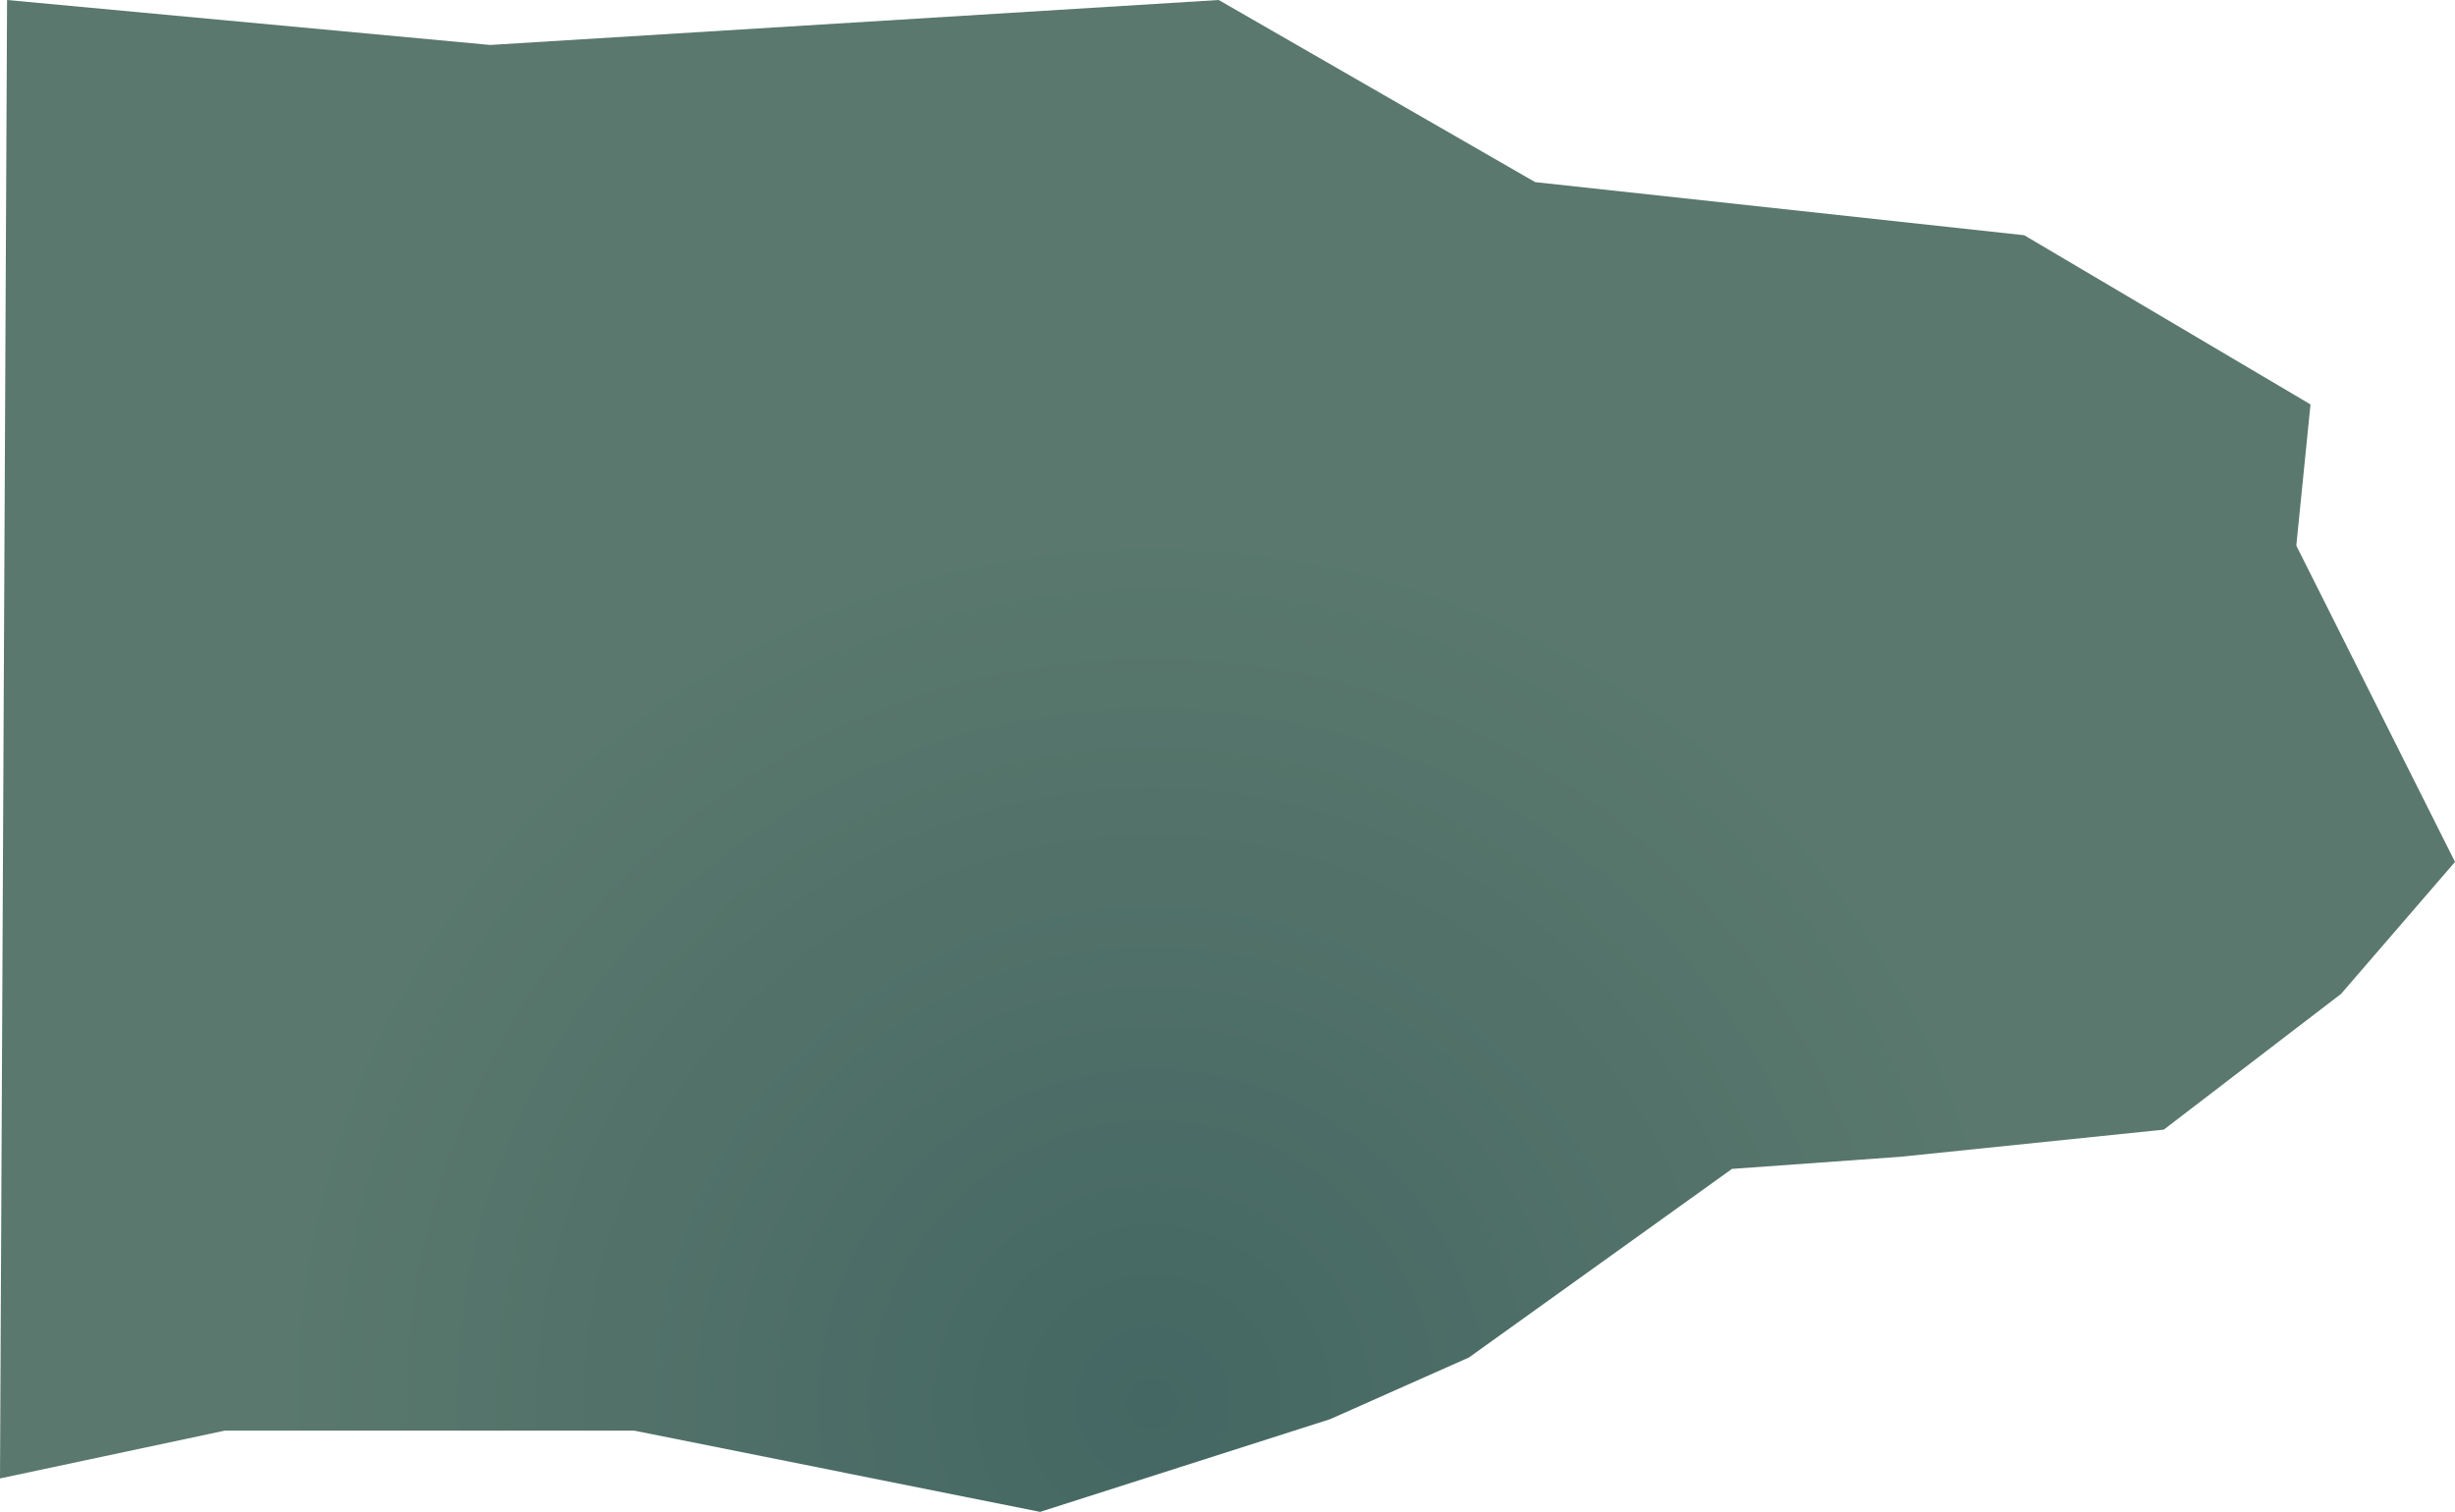 <svg id="Layer_1" data-name="Layer 1" xmlns="http://www.w3.org/2000/svg" xmlns:xlink="http://www.w3.org/1999/xlink" viewBox="0 0 1390.91 856.73"><defs><style>.cls-1{fill:url(#radial-gradient);}</style><radialGradient id="radial-gradient" cx="652.92" cy="795.47" r="1010.95" gradientUnits="userSpaceOnUse"><stop offset="0" stop-color="#446763"/><stop offset="0.49" stop-color="#5a786d"/></radialGradient></defs><polygon class="cls-1" points="4 0 277.73 25.48 690.48 0 869.76 103.2 1146.86 133.3 1309.04 229.17 1301 309.17 1390.91 488.42 1326.38 563.18 1225.94 640.12 1076.55 655.52 981.29 662.37 832.27 769.23 753.57 804.21 589.29 856.73 359.36 810.7 127.31 810.7 0 837.78 4 0"/></svg>